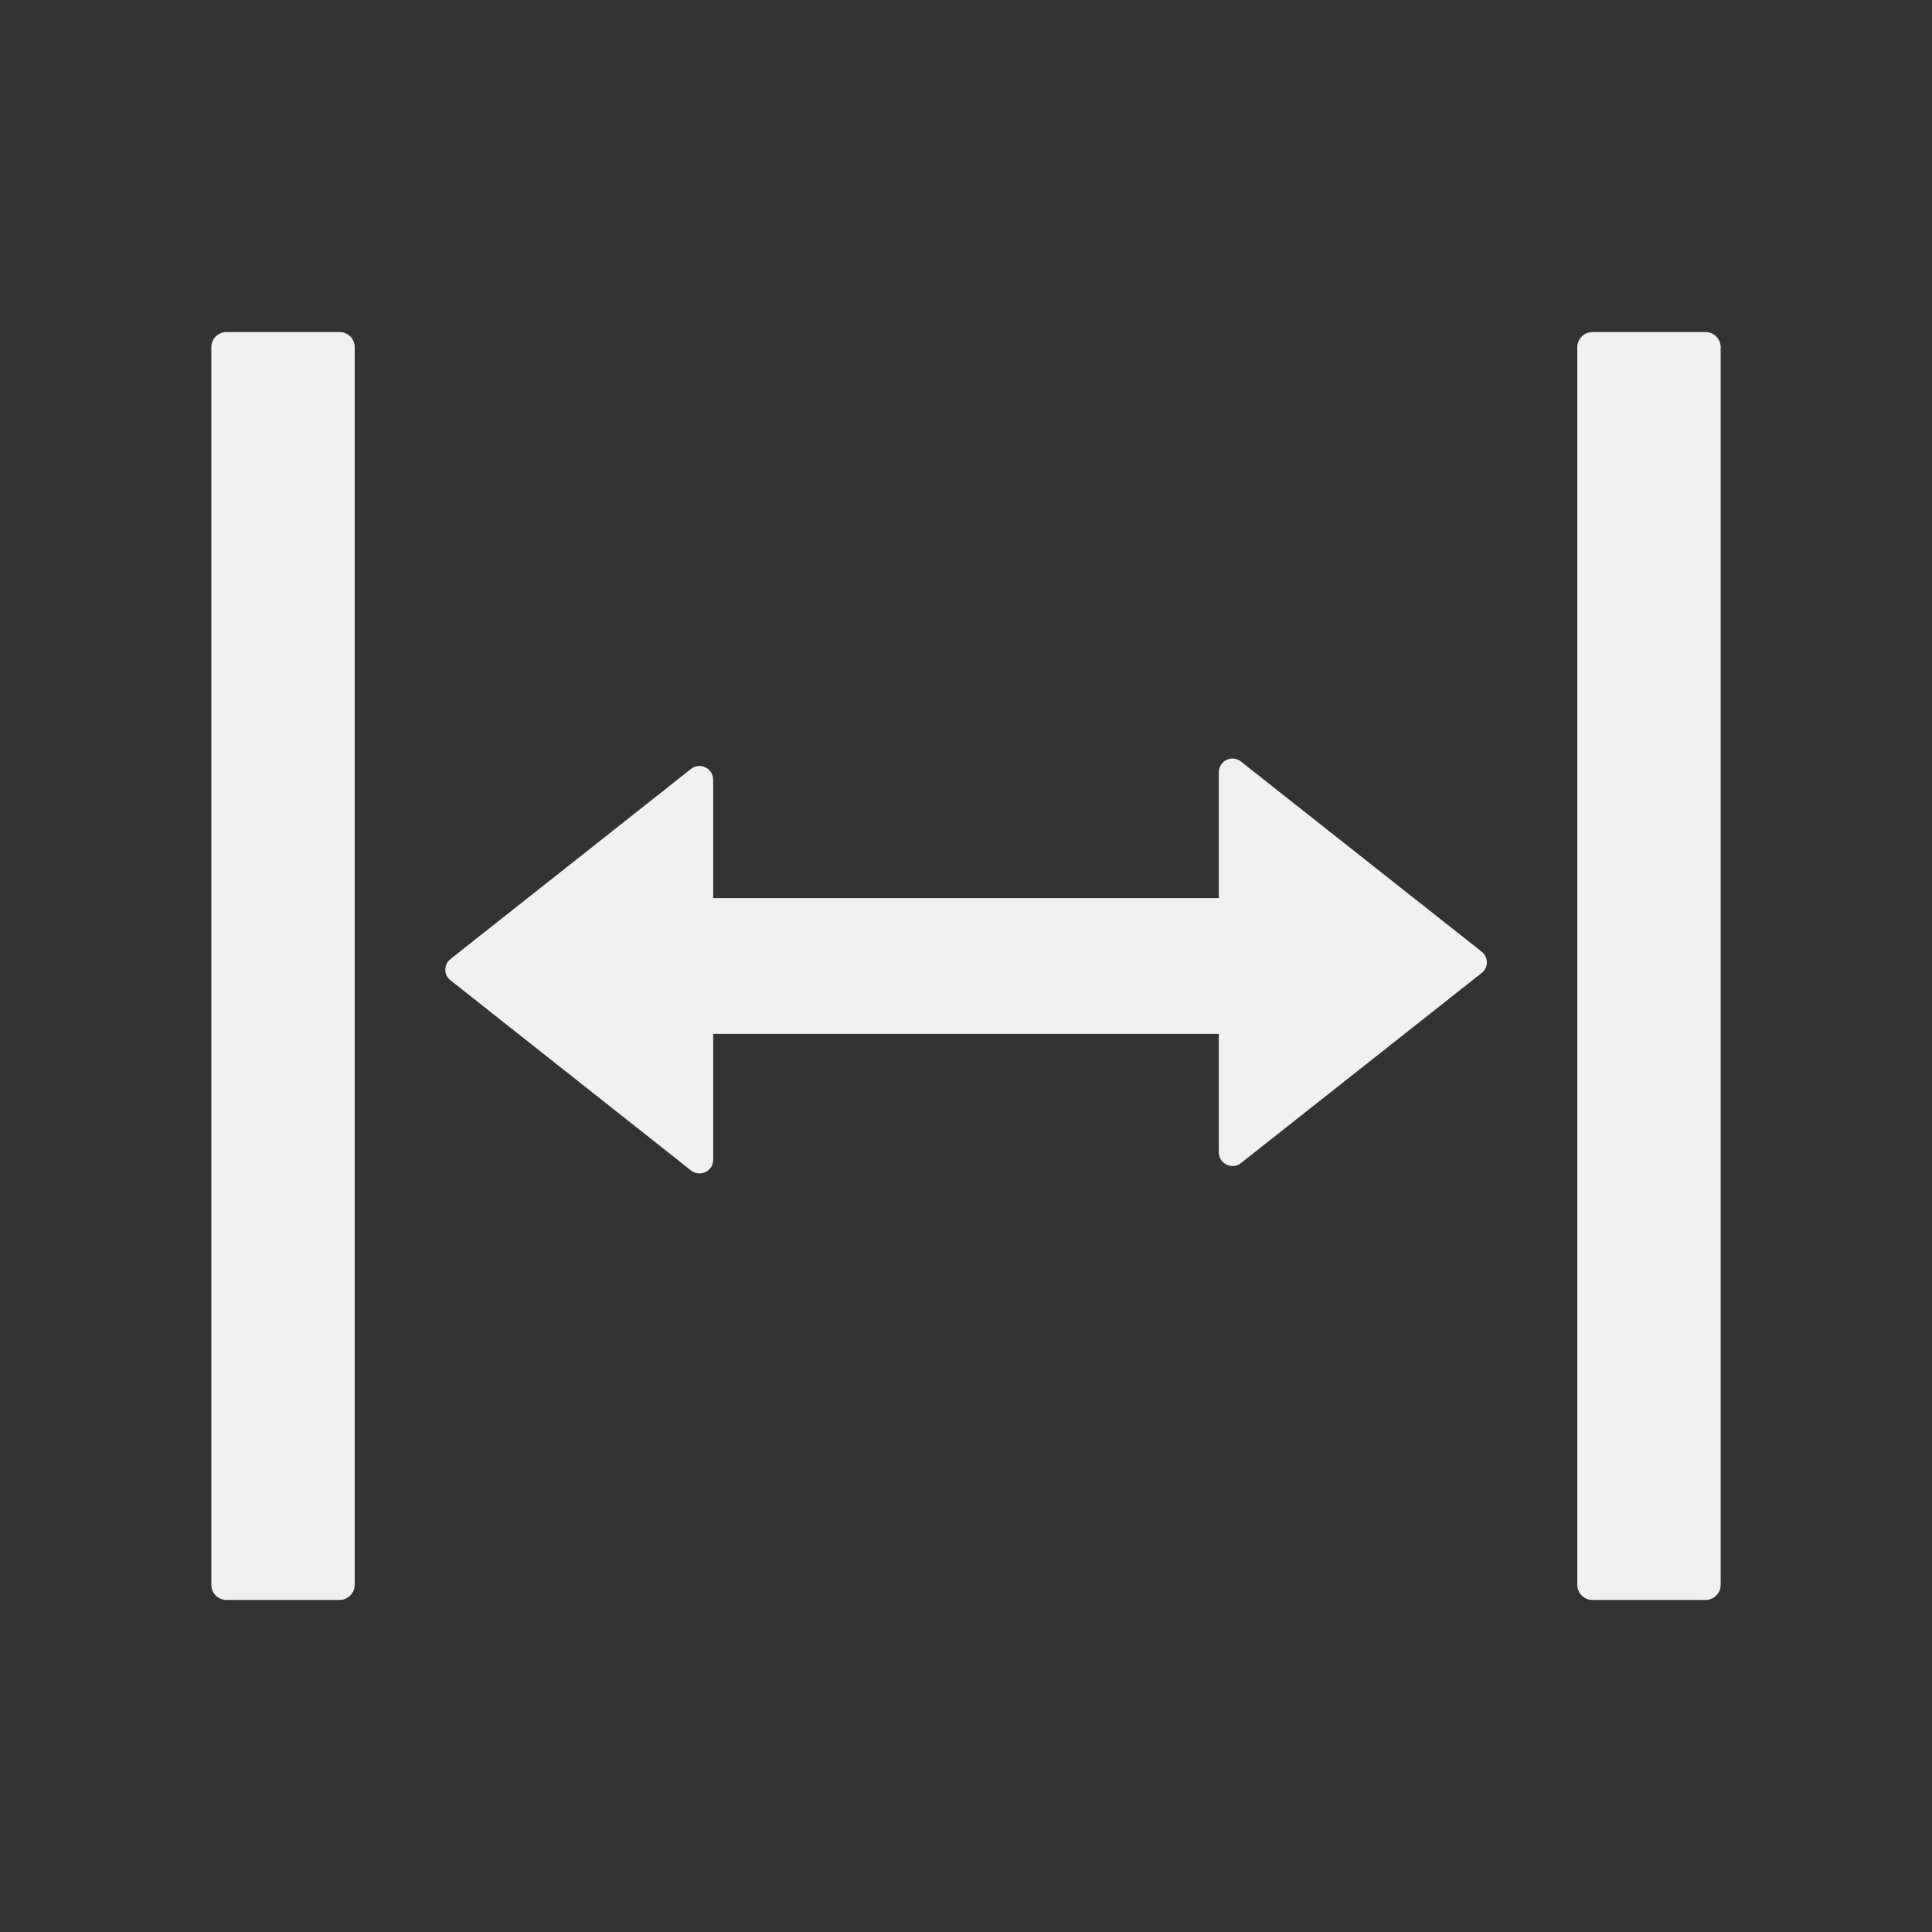<svg width="50" height="50" viewBox="0 0 50 50" fill="none" xmlns="http://www.w3.org/2000/svg">
<rect x="0" y="0" width="50" height="50" fill="#333333" stroke="none"/>
<g clip-path="url(#clip0_761_3781)">
<g clip-path="url(#clip1_761_3781)">
<path d="M9.18 41.016L9.18 8.984C9.18 8.77 9.004 8.594 8.789 8.594L5.859 8.594C5.645 8.594 5.469 8.77 5.469 8.984L5.469 41.016C5.469 41.23 5.645 41.406 5.859 41.406L8.789 41.406C9.004 41.406 9.18 41.23 9.18 41.016ZM44.531 41.016L44.531 8.984C44.531 8.77 44.355 8.594 44.141 8.594L41.211 8.594C40.996 8.594 40.82 8.77 40.82 8.984L40.82 41.016C40.82 41.23 40.996 41.406 41.211 41.406L44.141 41.406C44.355 41.406 44.531 41.23 44.531 41.016ZM31.543 29.824C31.543 30.117 31.885 30.283 32.114 30.102L38.345 25.181C38.387 25.148 38.421 25.106 38.444 25.058C38.468 25.011 38.48 24.958 38.48 24.905C38.48 24.852 38.468 24.799 38.444 24.751C38.421 24.703 38.387 24.662 38.345 24.629L32.114 19.707C32.062 19.666 32 19.64 31.934 19.634C31.868 19.626 31.801 19.638 31.741 19.667C31.682 19.696 31.631 19.741 31.596 19.798C31.561 19.854 31.543 19.919 31.543 19.985L31.543 23.242L18.457 23.242L18.457 20.176C18.457 19.883 18.115 19.717 17.886 19.898L11.66 24.819C11.479 24.961 11.479 25.234 11.66 25.371L17.886 30.293C18.115 30.474 18.457 30.312 18.457 30.015L18.457 26.758L31.543 26.758L31.543 29.824Z" fill="#F1F1F1"/>
</g>
</g>
<defs>
<clipPath id="clip0_761_3781">
<rect width="50" height="50" fill="white"/>
</clipPath>
<clipPath id="clip1_761_3781">
<rect width="50" height="50" fill="white" transform="translate(50) rotate(90)"/>
</clipPath>
</defs>
</svg>
